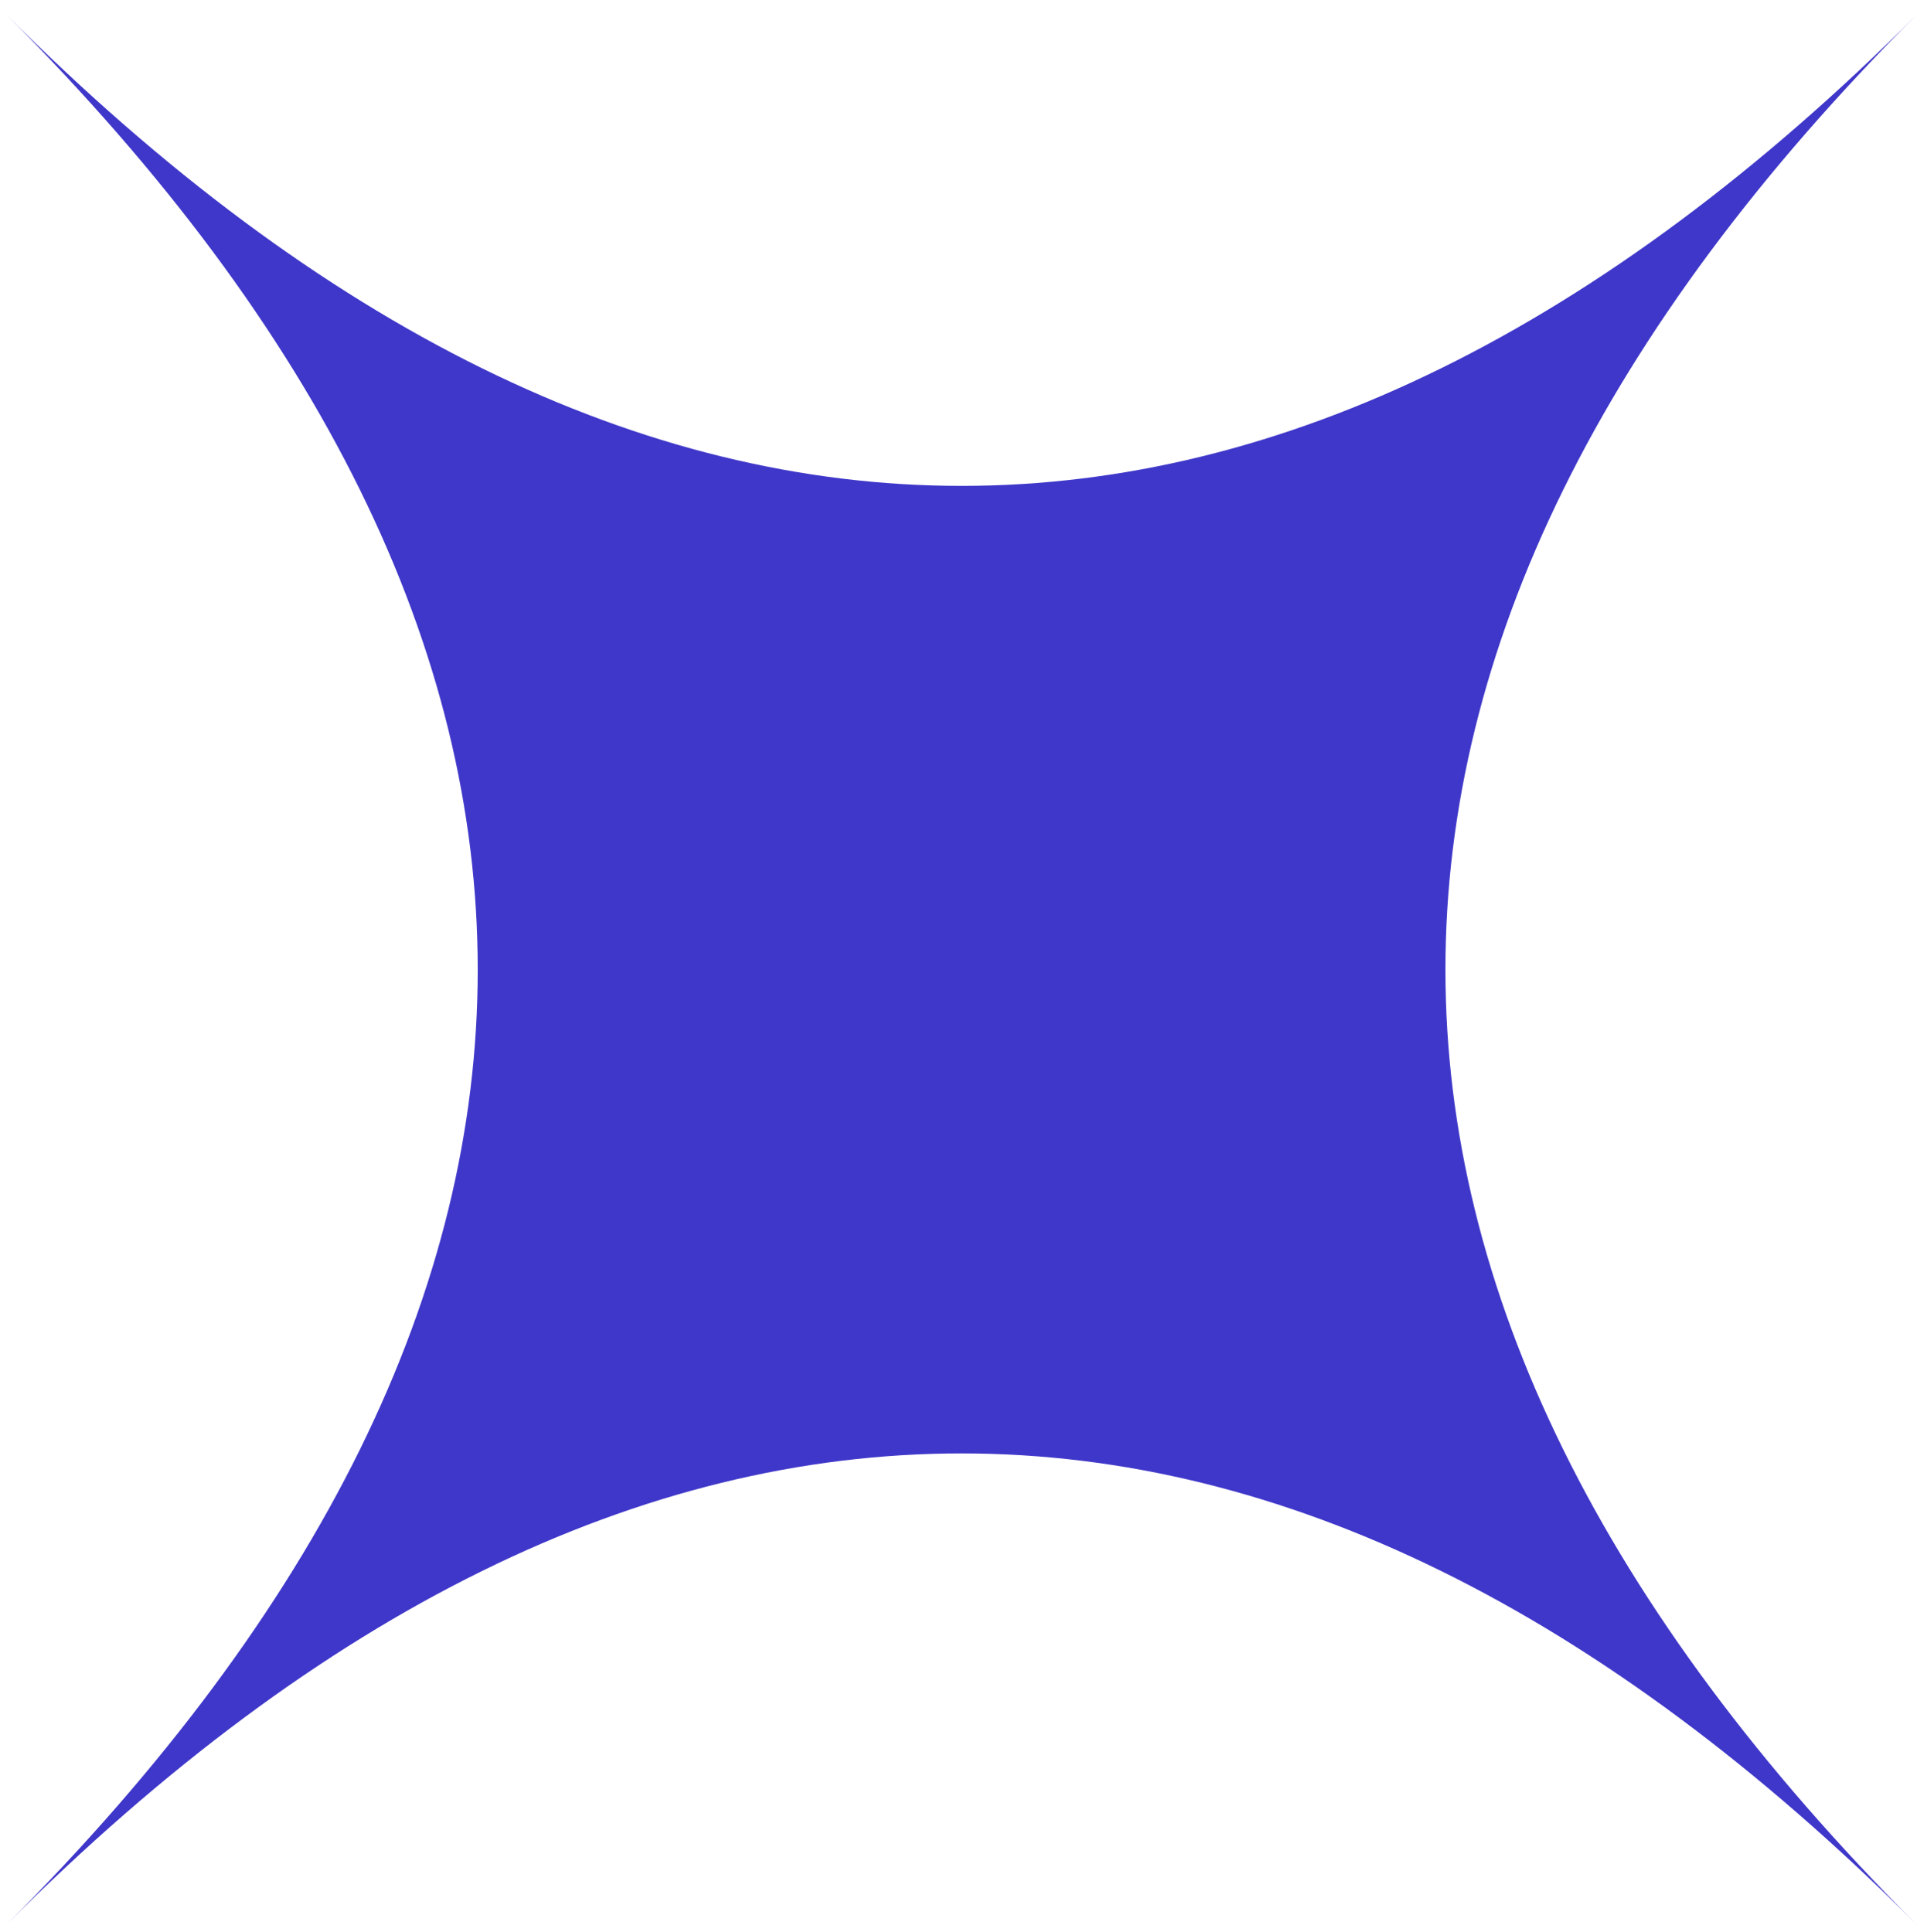 <svg width="125" height="126" viewBox="0 0 125 126" fill="none" xmlns="http://www.w3.org/2000/svg">
<path d="M124.961 125.499C84.014 84.551 84.014 41.925 124.961 0.977C84.014 41.925 41.388 41.925 0.44 0.977C41.388 41.925 41.388 84.551 0.44 125.499C41.388 84.551 84.014 84.551 124.961 125.499Z" fill="#3F37C9"/>
</svg>
